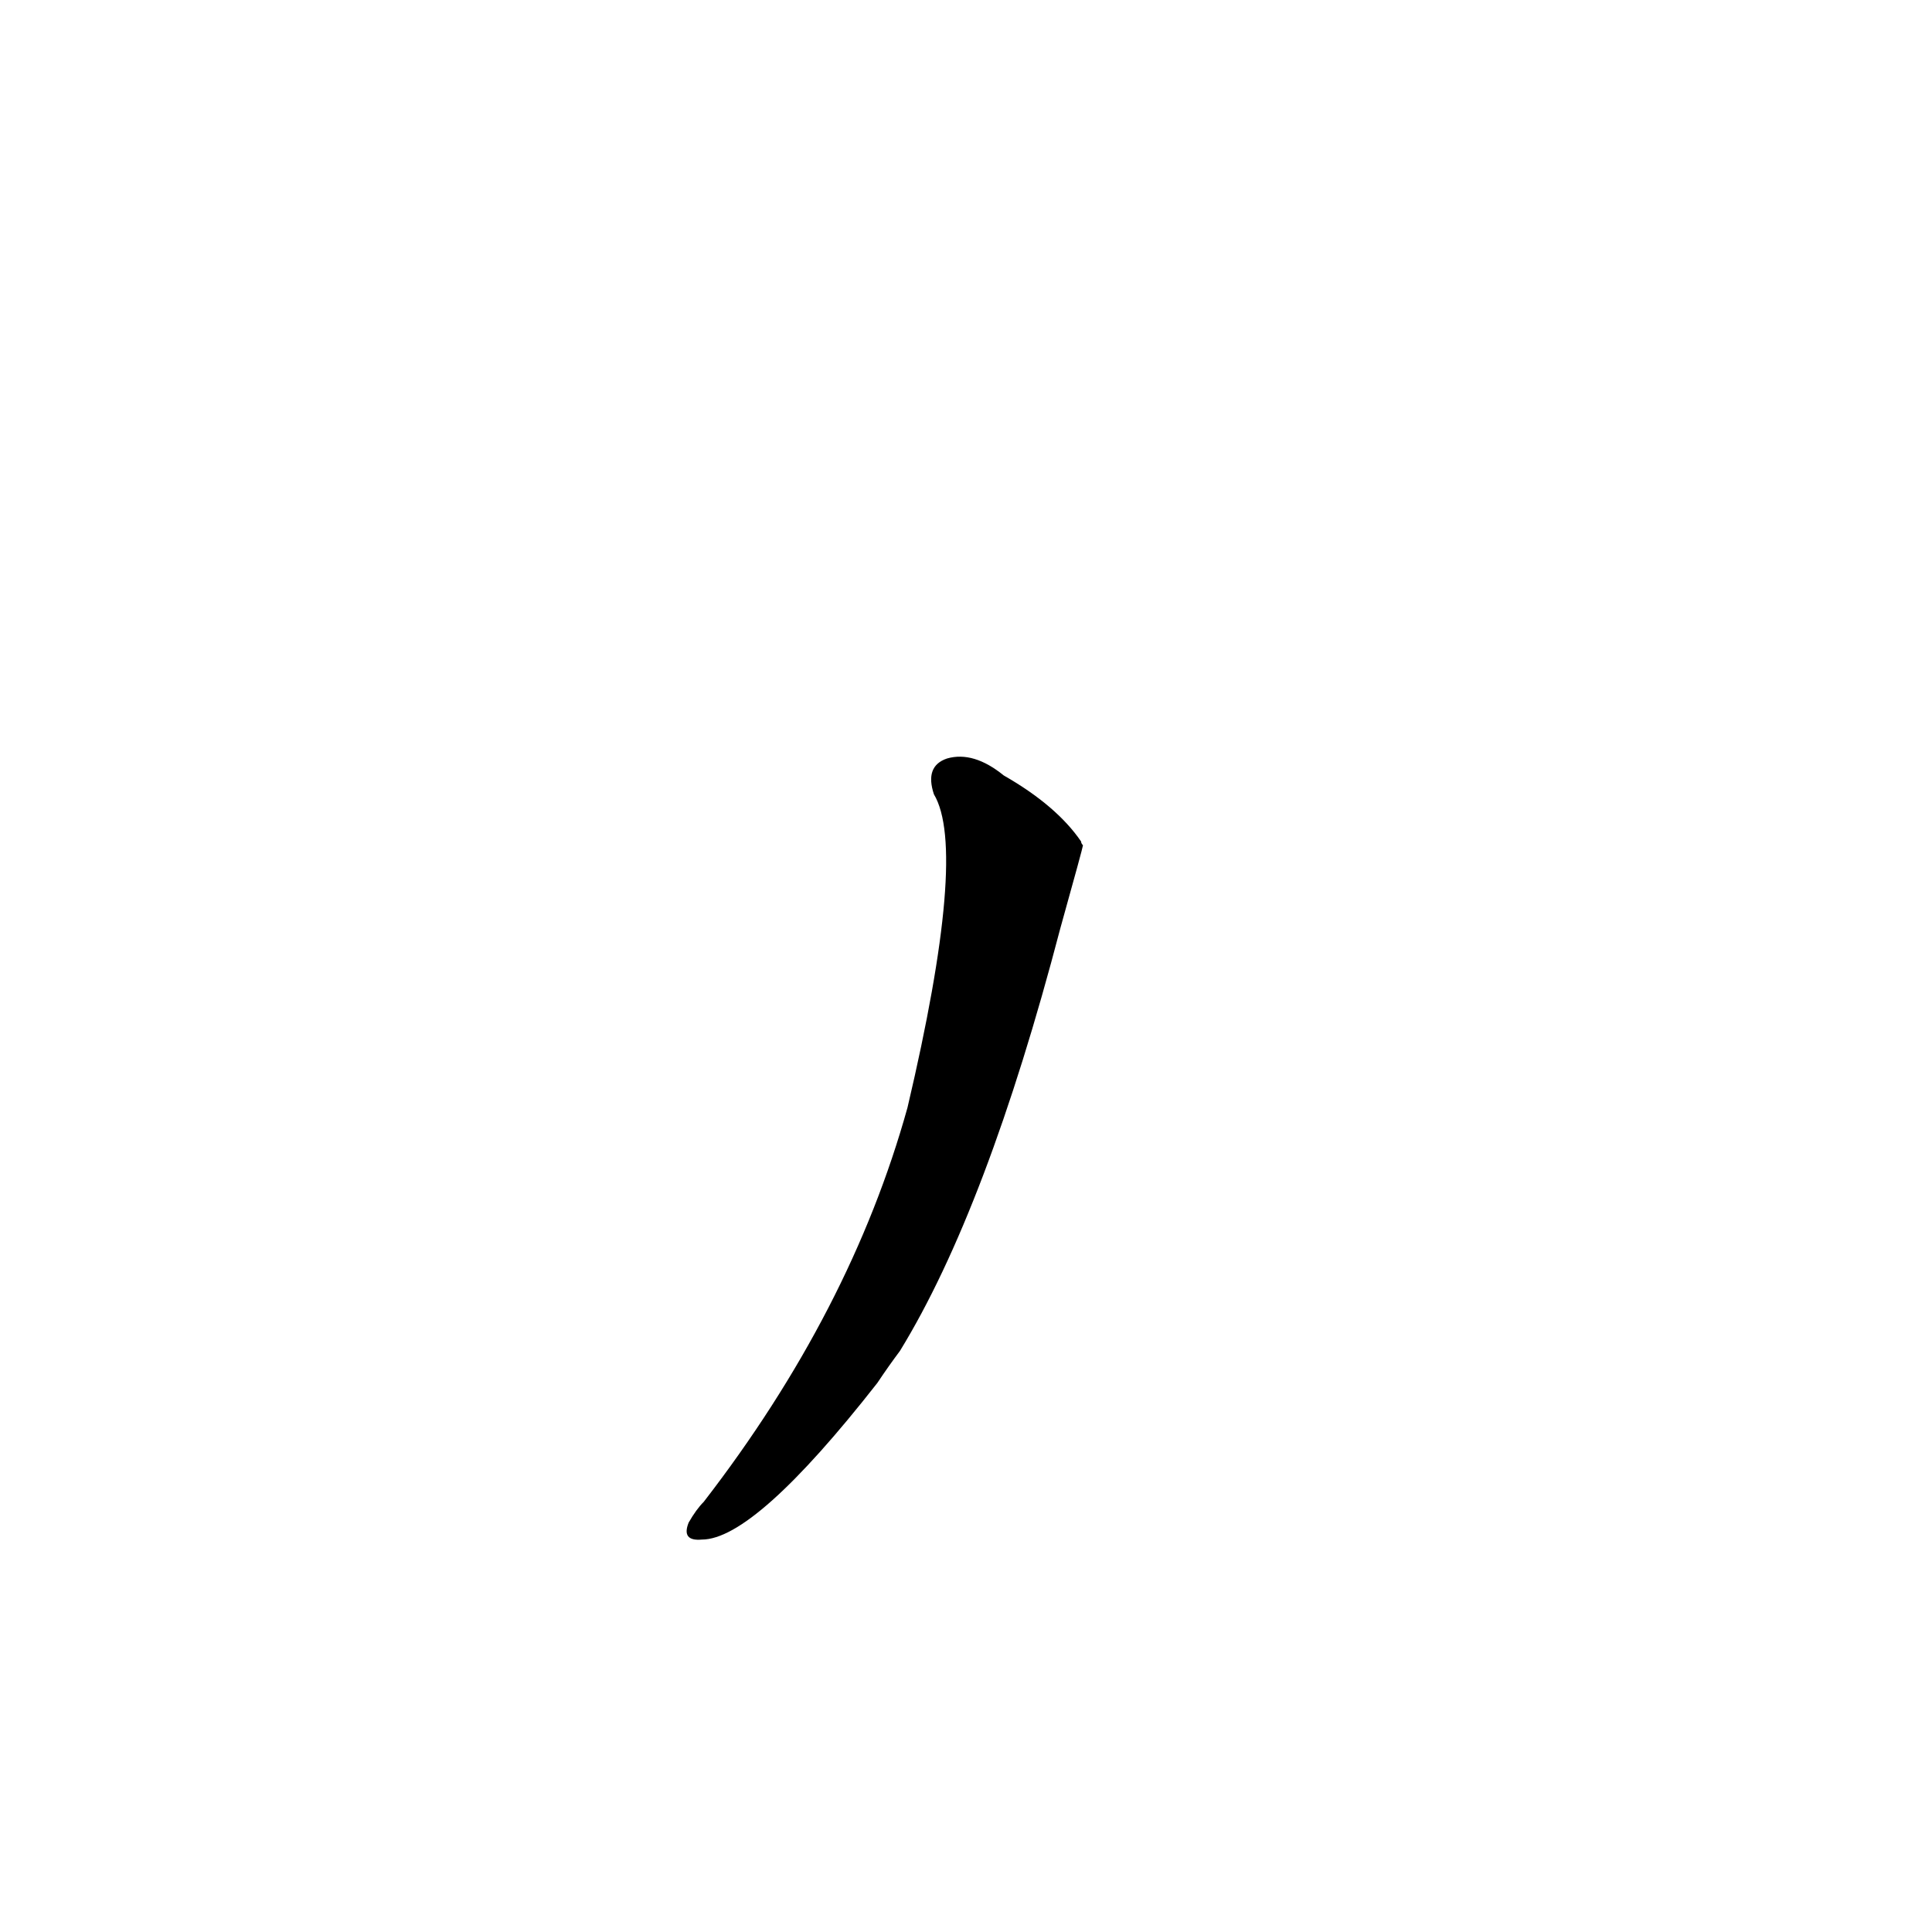 <?xml version='1.0' encoding='utf-8'?>
<svg xmlns="http://www.w3.org/2000/svg" version="1.1" viewBox="0 0 1024 1024"><g transform="scale(1, -1) translate(0, -900)"><path d="M 495 479 Q 513 449 481 313 Q 451 205 373 104 Q 369 100 365 93 Q 361 83 372 84 Q 400 84 465 167 Q 471 176 477 184 Q 523 259 562 408 Q 574 451 574 452 Q 573 453 573 454 Q 560 473 532 489 Q 516 502 502 498 Q 490 494 495 479 Z" fill="black" /></g></svg>